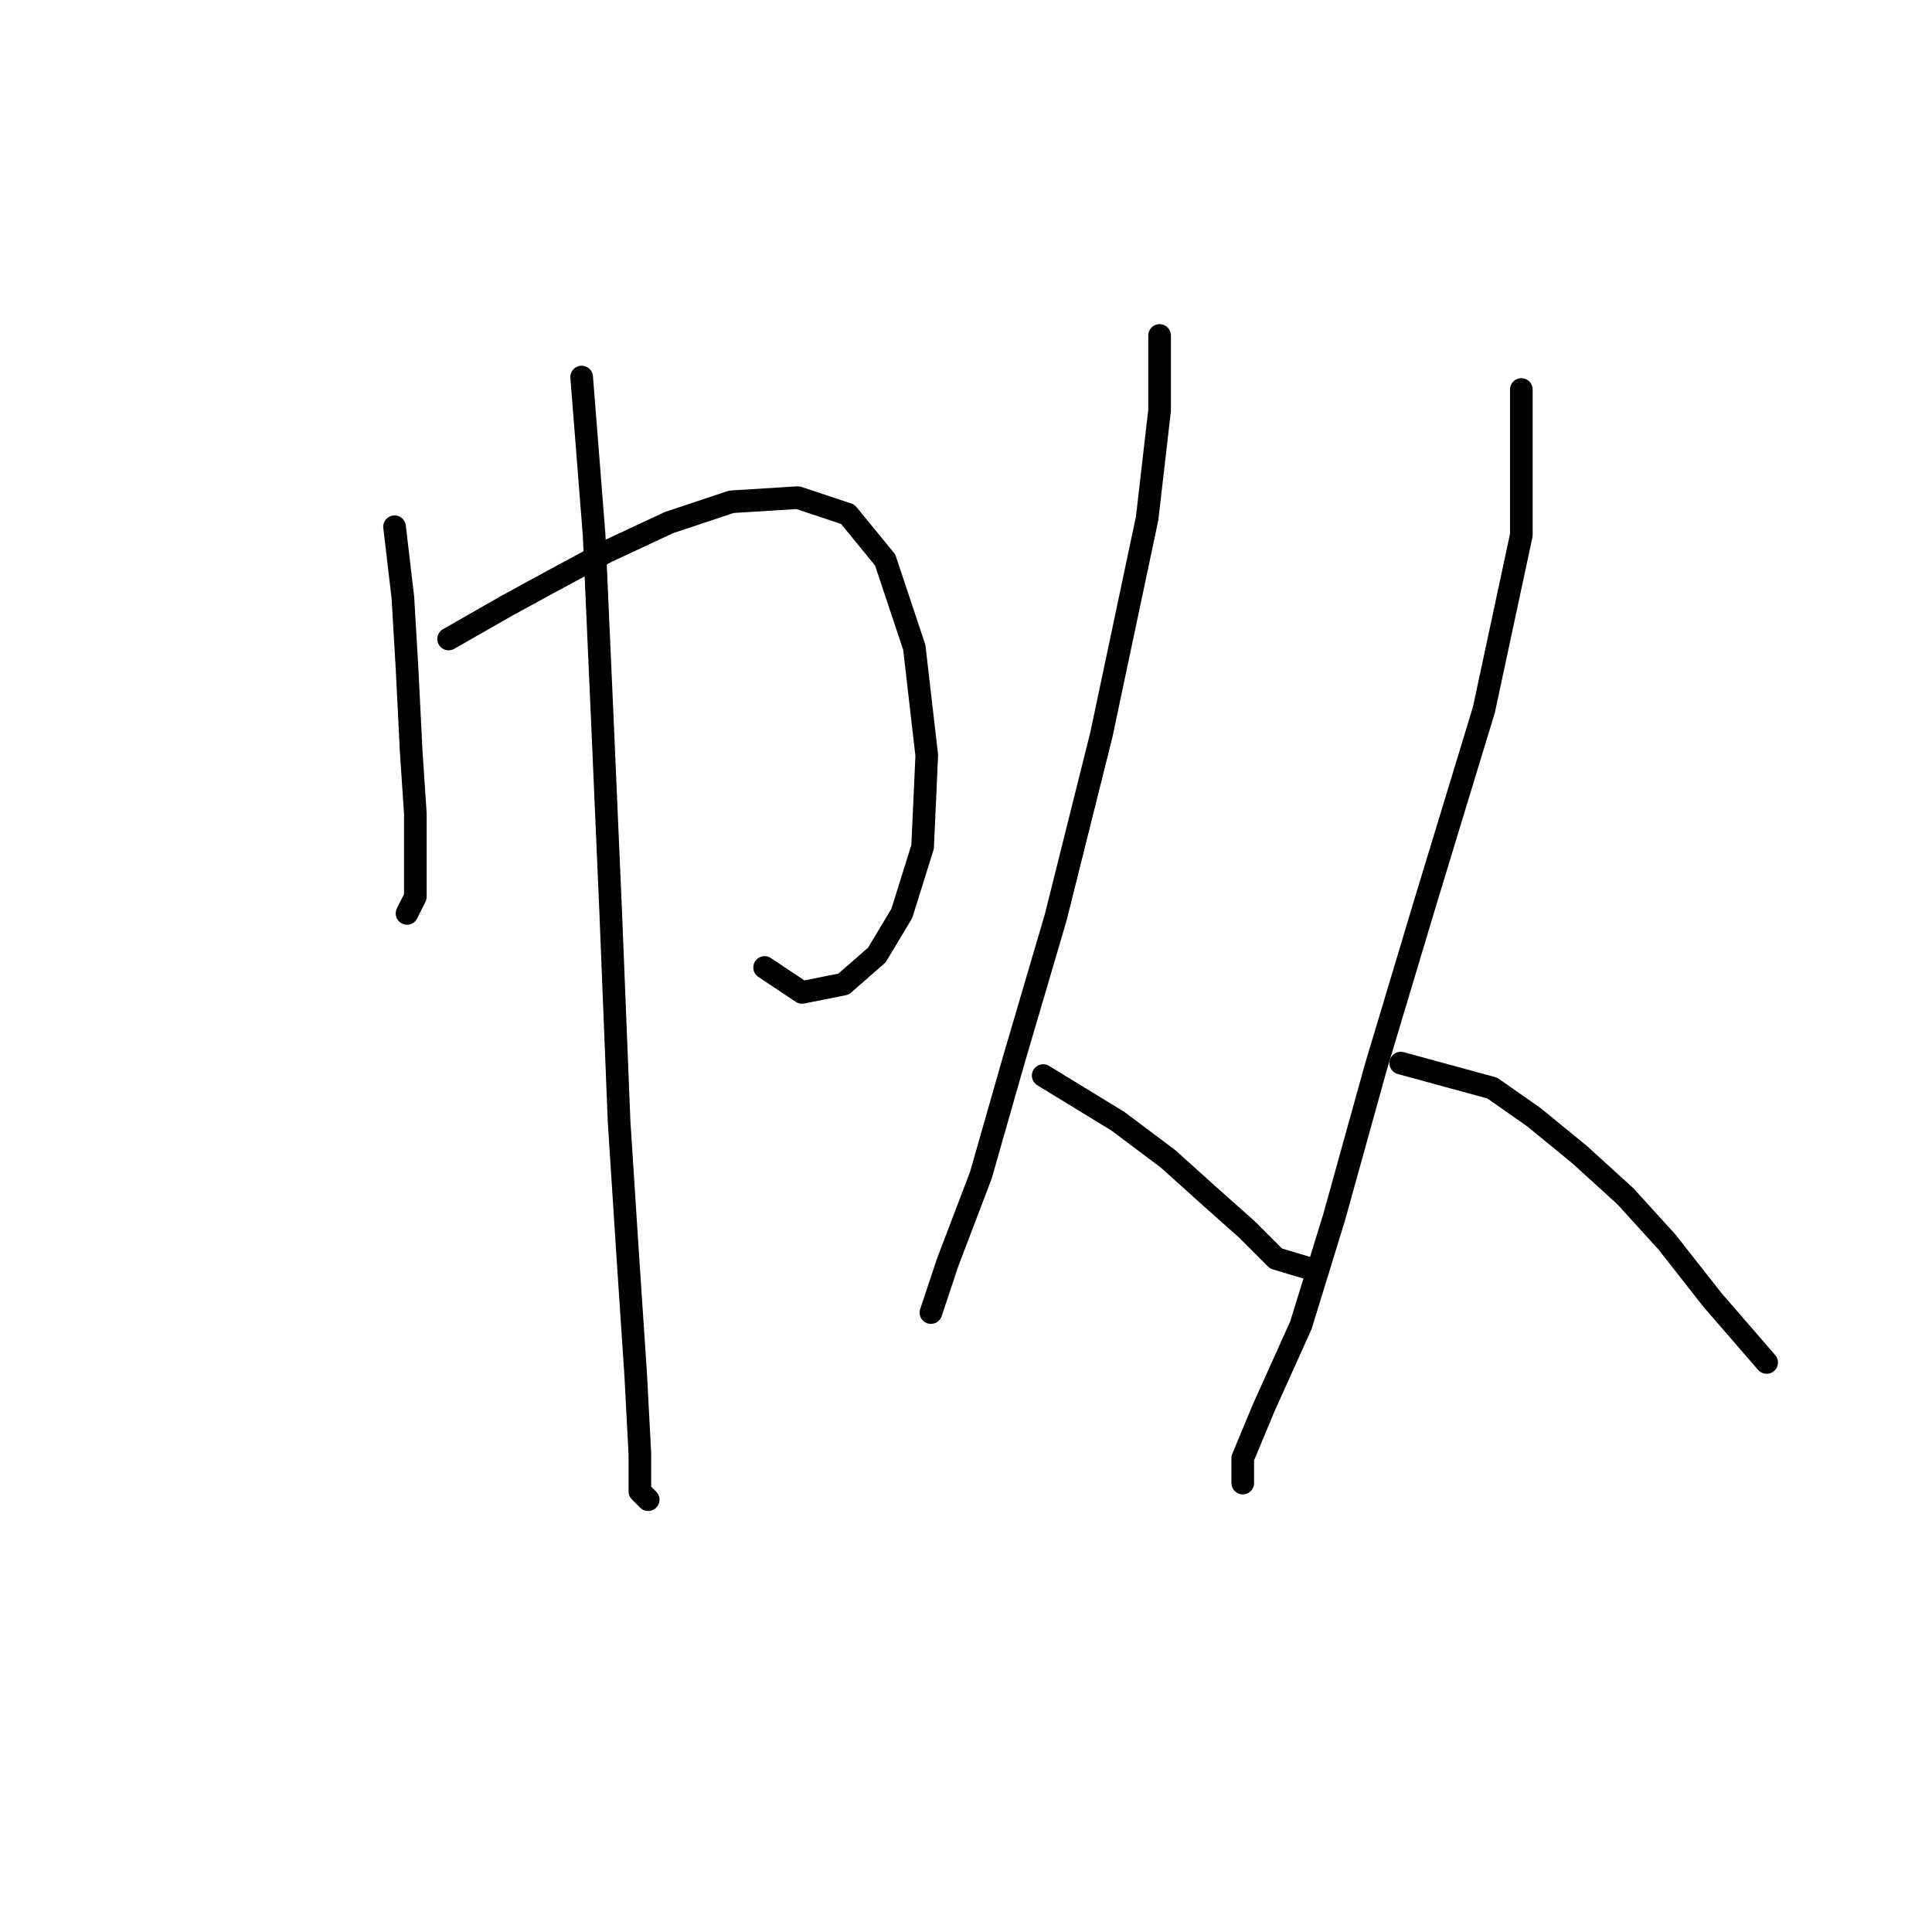 <?xml version="1.0" standalone="no"?>
    <svg width="256" height="256" xmlns="http://www.w3.org/2000/svg" version="1.1">
    <polyline stroke="black" stroke-width="3" stroke-linecap="round" fill="transparent" stroke-linejoin="round" points="52.28 69.795 53.382 79.161 53.933 88.527 54.484 99.546 55.035 107.81 55.035 114.421 55.035 118.829 53.933 121.033 53.933 121.033 " />
        <polyline stroke="black" stroke-width="3" stroke-linecap="round" fill="transparent" stroke-linejoin="round" points="59.443 84.671 67.156 80.263 73.216 76.957 80.378 73.101 88.642 69.244 96.906 66.49 105.721 65.939 112.333 68.142 117.291 74.203 121.148 85.772 122.801 100.097 122.25 112.218 119.495 121.033 116.189 126.542 111.782 130.399 106.272 131.5 101.314 128.195 101.314 128.195 " />
        <polyline stroke="black" stroke-width="3" stroke-linecap="round" fill="transparent" stroke-linejoin="round" points="77.073 49.961 78.725 70.897 79.827 95.689 80.929 121.033 82.031 148.58 83.133 165.659 84.235 182.187 84.786 192.655 84.786 197.613 85.888 198.715 85.888 198.715 " />
        <polyline stroke="black" stroke-width="3" stroke-linecap="round" fill="transparent" stroke-linejoin="round" points="153.653 44.452 153.653 54.369 152 68.693 145.94 97.342 139.88 121.583 134.37 140.315 129.963 155.742 125.555 167.311 123.352 173.923 123.352 173.923 " />
        <polyline stroke="black" stroke-width="3" stroke-linecap="round" fill="transparent" stroke-linejoin="round" points="138.227 142.519 148.144 148.58 154.755 153.538 160.265 158.496 165.223 162.904 169.08 166.761 174.589 168.413 174.589 168.413 " />
        <polyline stroke="black" stroke-width="3" stroke-linecap="round" fill="transparent" stroke-linejoin="round" points="201.585 51.614 201.585 70.897 196.627 94.037 188.913 119.38 182.302 141.417 176.793 161.251 172.385 175.576 167.427 186.594 164.672 193.206 164.672 196.511 164.672 196.511 " />
        <polyline stroke="black" stroke-width="3" stroke-linecap="round" fill="transparent" stroke-linejoin="round" points="185.608 140.866 197.728 144.172 203.238 148.029 209.298 152.987 215.358 158.496 220.868 164.557 226.928 172.27 234.09 180.534 234.09 180.534 " />
        </svg>